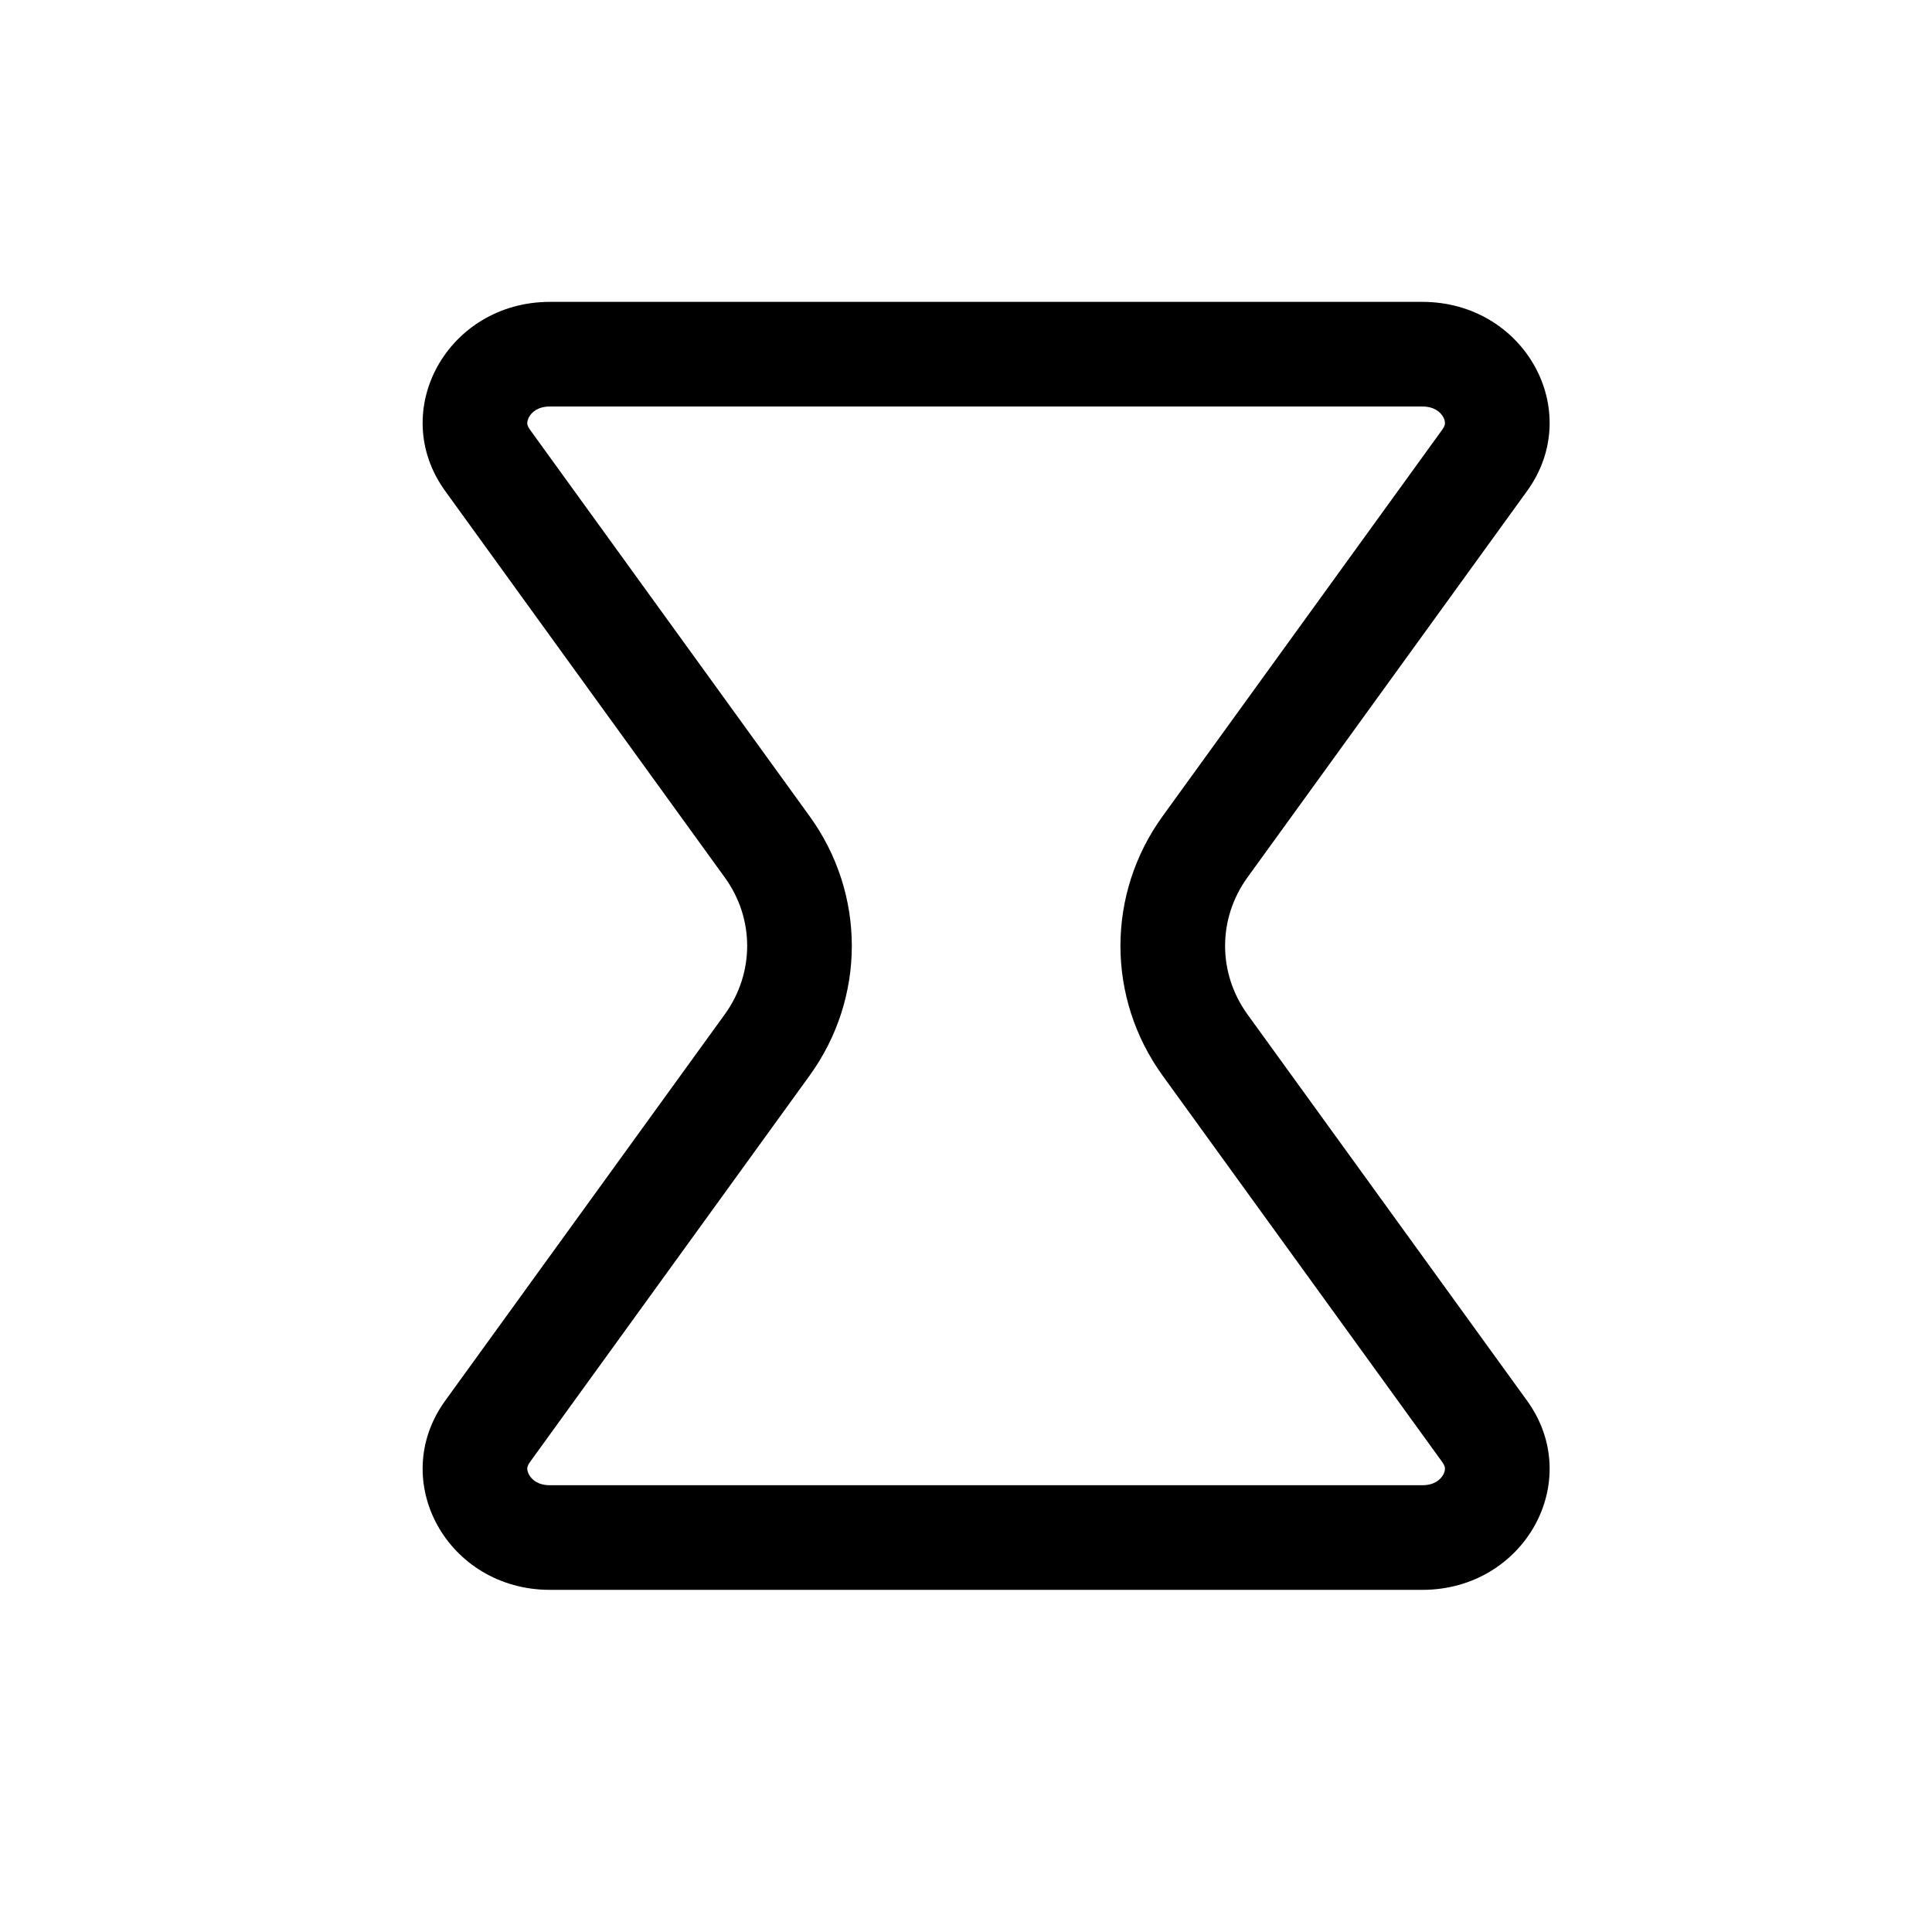 <svg width="32" height="32" viewBox="0 0 32 32" fill="none" xmlns="http://www.w3.org/2000/svg">
<path fill-rule="evenodd" clip-rule="evenodd" d="M9.109 5C7.414 5 6.414 6.806 7.374 8.133L12.005 14.534C12.499 15.216 12.499 16.117 12.005 16.8L7.374 23.2C6.414 24.527 7.414 26.333 9.109 26.333H23.558C25.253 26.333 26.253 24.527 25.293 23.2L20.661 16.8C20.168 16.117 20.168 15.216 20.661 14.534L25.293 8.133C26.253 6.806 25.253 5 23.558 5H9.109ZM23.558 6.733H9.109C8.911 6.733 8.808 6.825 8.762 6.908C8.738 6.953 8.733 6.989 8.733 7.012C8.734 7.027 8.737 7.061 8.778 7.117L13.409 13.518C14.342 14.806 14.342 16.527 13.409 17.816L8.778 24.216C8.737 24.273 8.734 24.306 8.733 24.322C8.733 24.344 8.738 24.381 8.762 24.425C8.808 24.508 8.911 24.6 9.109 24.6H23.558C23.755 24.6 23.858 24.508 23.905 24.425C23.929 24.381 23.934 24.344 23.933 24.322C23.933 24.306 23.929 24.273 23.888 24.216L19.257 17.816C18.325 16.527 18.325 14.806 19.257 13.518L23.888 7.117C23.929 7.061 23.933 7.027 23.933 7.012C23.934 6.989 23.929 6.953 23.905 6.908C23.858 6.825 23.755 6.733 23.558 6.733Z" fill="black"/>
</svg>
